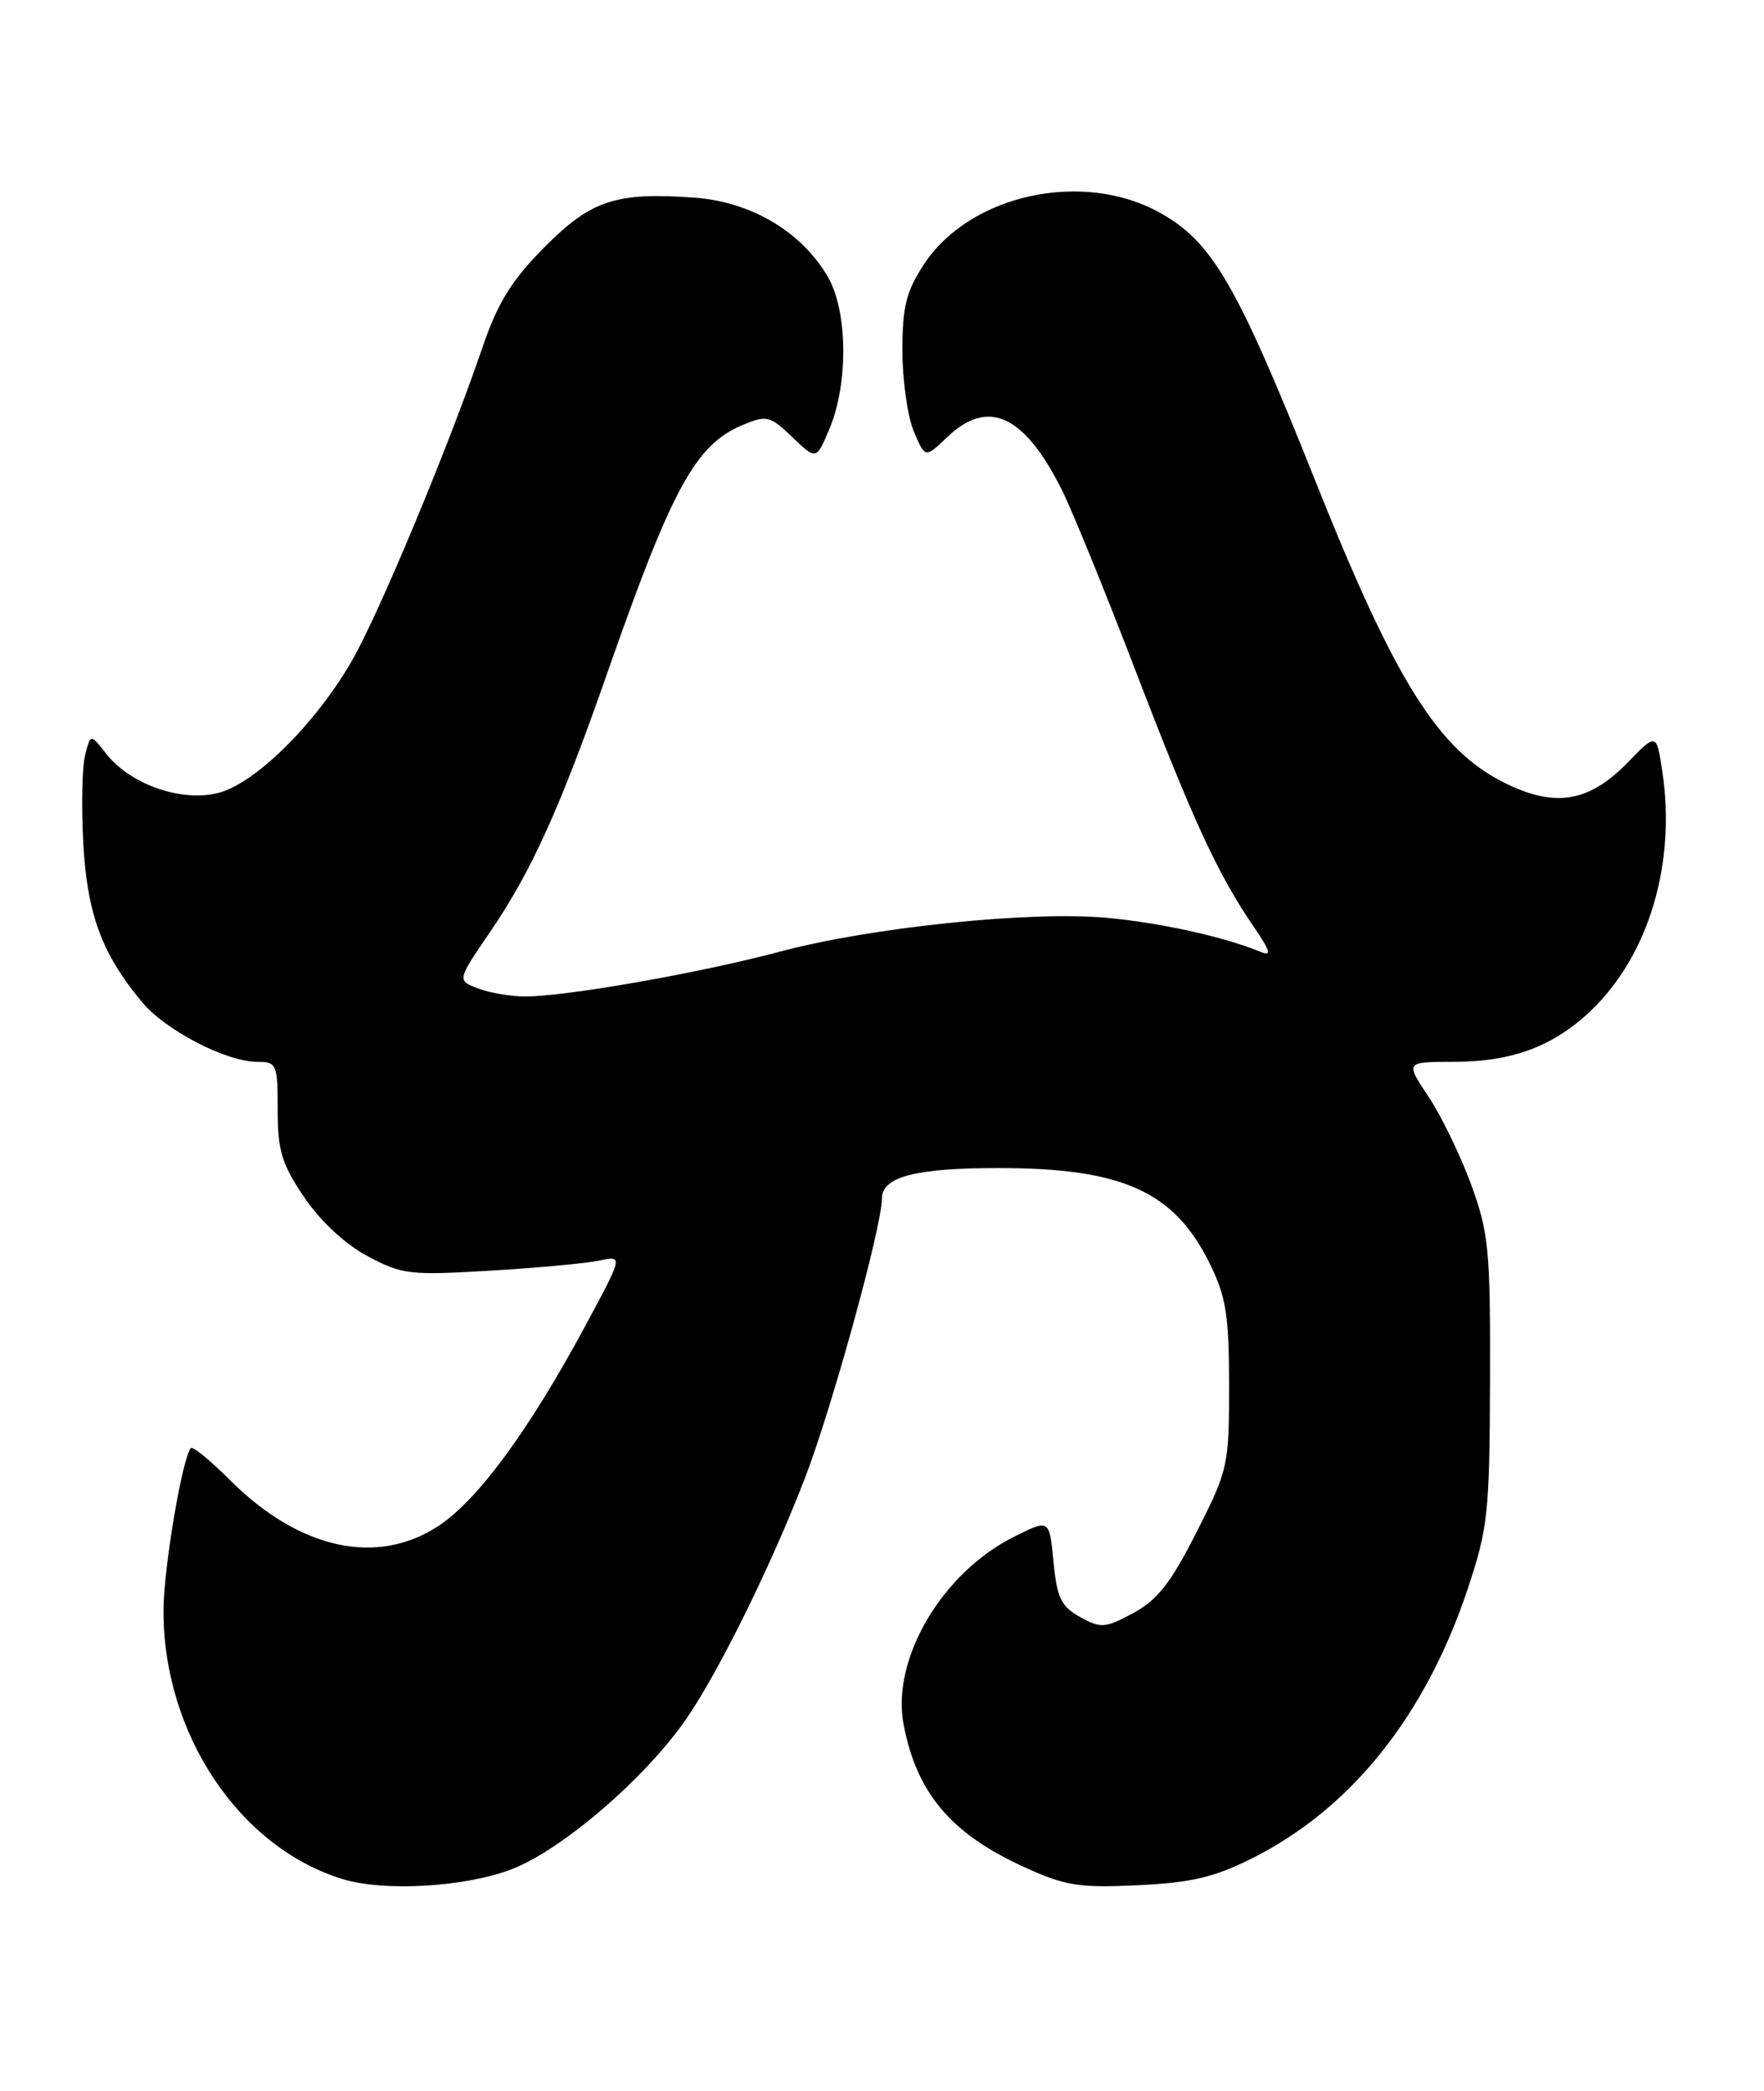 <?xml version="1.0" encoding="UTF-8" standalone="no"?>
<!DOCTYPE svg PUBLIC "-//W3C//DTD SVG 1.1//EN" "http://www.w3.org/Graphics/SVG/1.1/DTD/svg11.dtd" >
<svg xmlns="http://www.w3.org/2000/svg" xmlns:xlink="http://www.w3.org/1999/xlink" version="1.1" viewBox="0 0 216 256">
 <g >
 <path fill="currentColor"
d=" M 62.53 228.90 C 68.69 226.60 79.05 217.70 84.08 210.38 C 88.04 204.62 94.46 191.60 98.54 181.03 C 101.85 172.46 107.98 150.22 107.99 146.73 C 108.00 144.07 112.11 143.00 122.32 143.01 C 137.48 143.01 143.80 145.88 148.14 154.72 C 150.14 158.78 150.49 161.02 150.50 169.62 C 150.50 179.45 150.38 179.97 146.50 187.62 C 143.35 193.83 141.70 195.92 138.75 197.50 C 135.30 199.34 134.79 199.38 132.25 197.97 C 129.93 196.68 129.42 195.62 129.00 191.21 C 128.50 185.99 128.50 185.99 124.24 188.11 C 115.36 192.51 109.11 203.11 110.65 211.16 C 112.25 219.51 116.43 224.48 125.31 228.54 C 130.43 230.89 132.09 231.15 139.31 230.81 C 145.84 230.51 148.67 229.84 153.29 227.53 C 165.43 221.46 174.55 210.06 179.73 194.50 C 182.20 187.09 182.40 185.20 182.45 169.00 C 182.50 153.00 182.30 150.94 180.13 145.00 C 178.82 141.43 176.47 136.59 174.91 134.25 C 172.07 130.00 172.07 130.00 178.07 130.00 C 185.16 130.00 190.26 128.09 194.84 123.70 C 201.90 116.93 205.24 105.73 203.55 94.47 C 202.84 89.73 202.84 89.73 199.33 93.33 C 194.58 98.23 190.43 98.92 184.26 95.86 C 176.10 91.82 170.85 83.44 161.03 58.80 C 151.44 34.76 148.44 29.60 142.00 26.03 C 132.58 20.80 118.81 23.80 113.18 32.30 C 110.96 35.67 110.50 37.47 110.50 42.93 C 110.50 46.54 111.13 50.99 111.89 52.80 C 113.28 56.10 113.28 56.10 115.95 53.55 C 120.98 48.73 125.38 50.74 130.01 59.95 C 131.24 62.40 135.28 72.30 138.99 81.97 C 146.07 100.43 149.10 106.99 153.46 113.38 C 155.60 116.51 155.77 117.12 154.31 116.52 C 149.82 114.67 141.92 112.94 135.42 112.36 C 126.00 111.53 106.63 113.54 95.50 116.51 C 85.74 119.12 69.42 121.99 64.32 122.00 C 62.56 122.00 59.97 121.56 58.55 121.02 C 55.96 120.03 55.96 120.03 59.99 114.13 C 65.08 106.68 68.58 98.94 74.36 82.40 C 82.32 59.64 85.18 54.41 90.99 52.01 C 93.88 50.81 94.30 50.91 97.03 53.53 C 99.96 56.34 99.96 56.34 101.59 52.44 C 103.90 46.90 103.80 38.05 101.36 33.88 C 98.14 28.36 91.96 24.70 85.04 24.20 C 75.39 23.50 72.36 24.51 66.61 30.32 C 62.64 34.33 60.94 37.08 59.09 42.50 C 54.89 54.81 46.30 75.40 43.01 81.04 C 38.56 88.68 31.32 95.84 26.83 97.05 C 22.32 98.26 16.00 96.09 13.02 92.30 C 11.08 89.83 11.08 89.83 10.42 92.47 C 10.05 93.92 9.96 98.80 10.20 103.31 C 10.68 111.95 12.52 116.90 17.45 122.75 C 20.33 126.18 27.73 130.00 31.49 130.00 C 33.89 130.00 34.00 130.27 34.00 135.89 C 34.00 140.88 34.50 142.51 37.25 146.58 C 39.24 149.52 42.25 152.32 45.00 153.79 C 49.21 156.04 50.18 156.16 60.00 155.57 C 65.78 155.23 71.81 154.67 73.41 154.33 C 76.32 153.71 76.32 153.71 71.52 162.60 C 64.73 175.17 58.51 183.63 53.74 186.79 C 46.19 191.79 36.67 189.71 28.15 181.20 C 25.76 178.81 23.62 177.05 23.38 177.29 C 22.35 178.31 20.03 192.01 20.02 197.14 C 19.97 212.24 29.29 226.20 41.99 230.07 C 47.04 231.60 56.80 231.05 62.53 228.90 Z "/>
</g>
</svg>